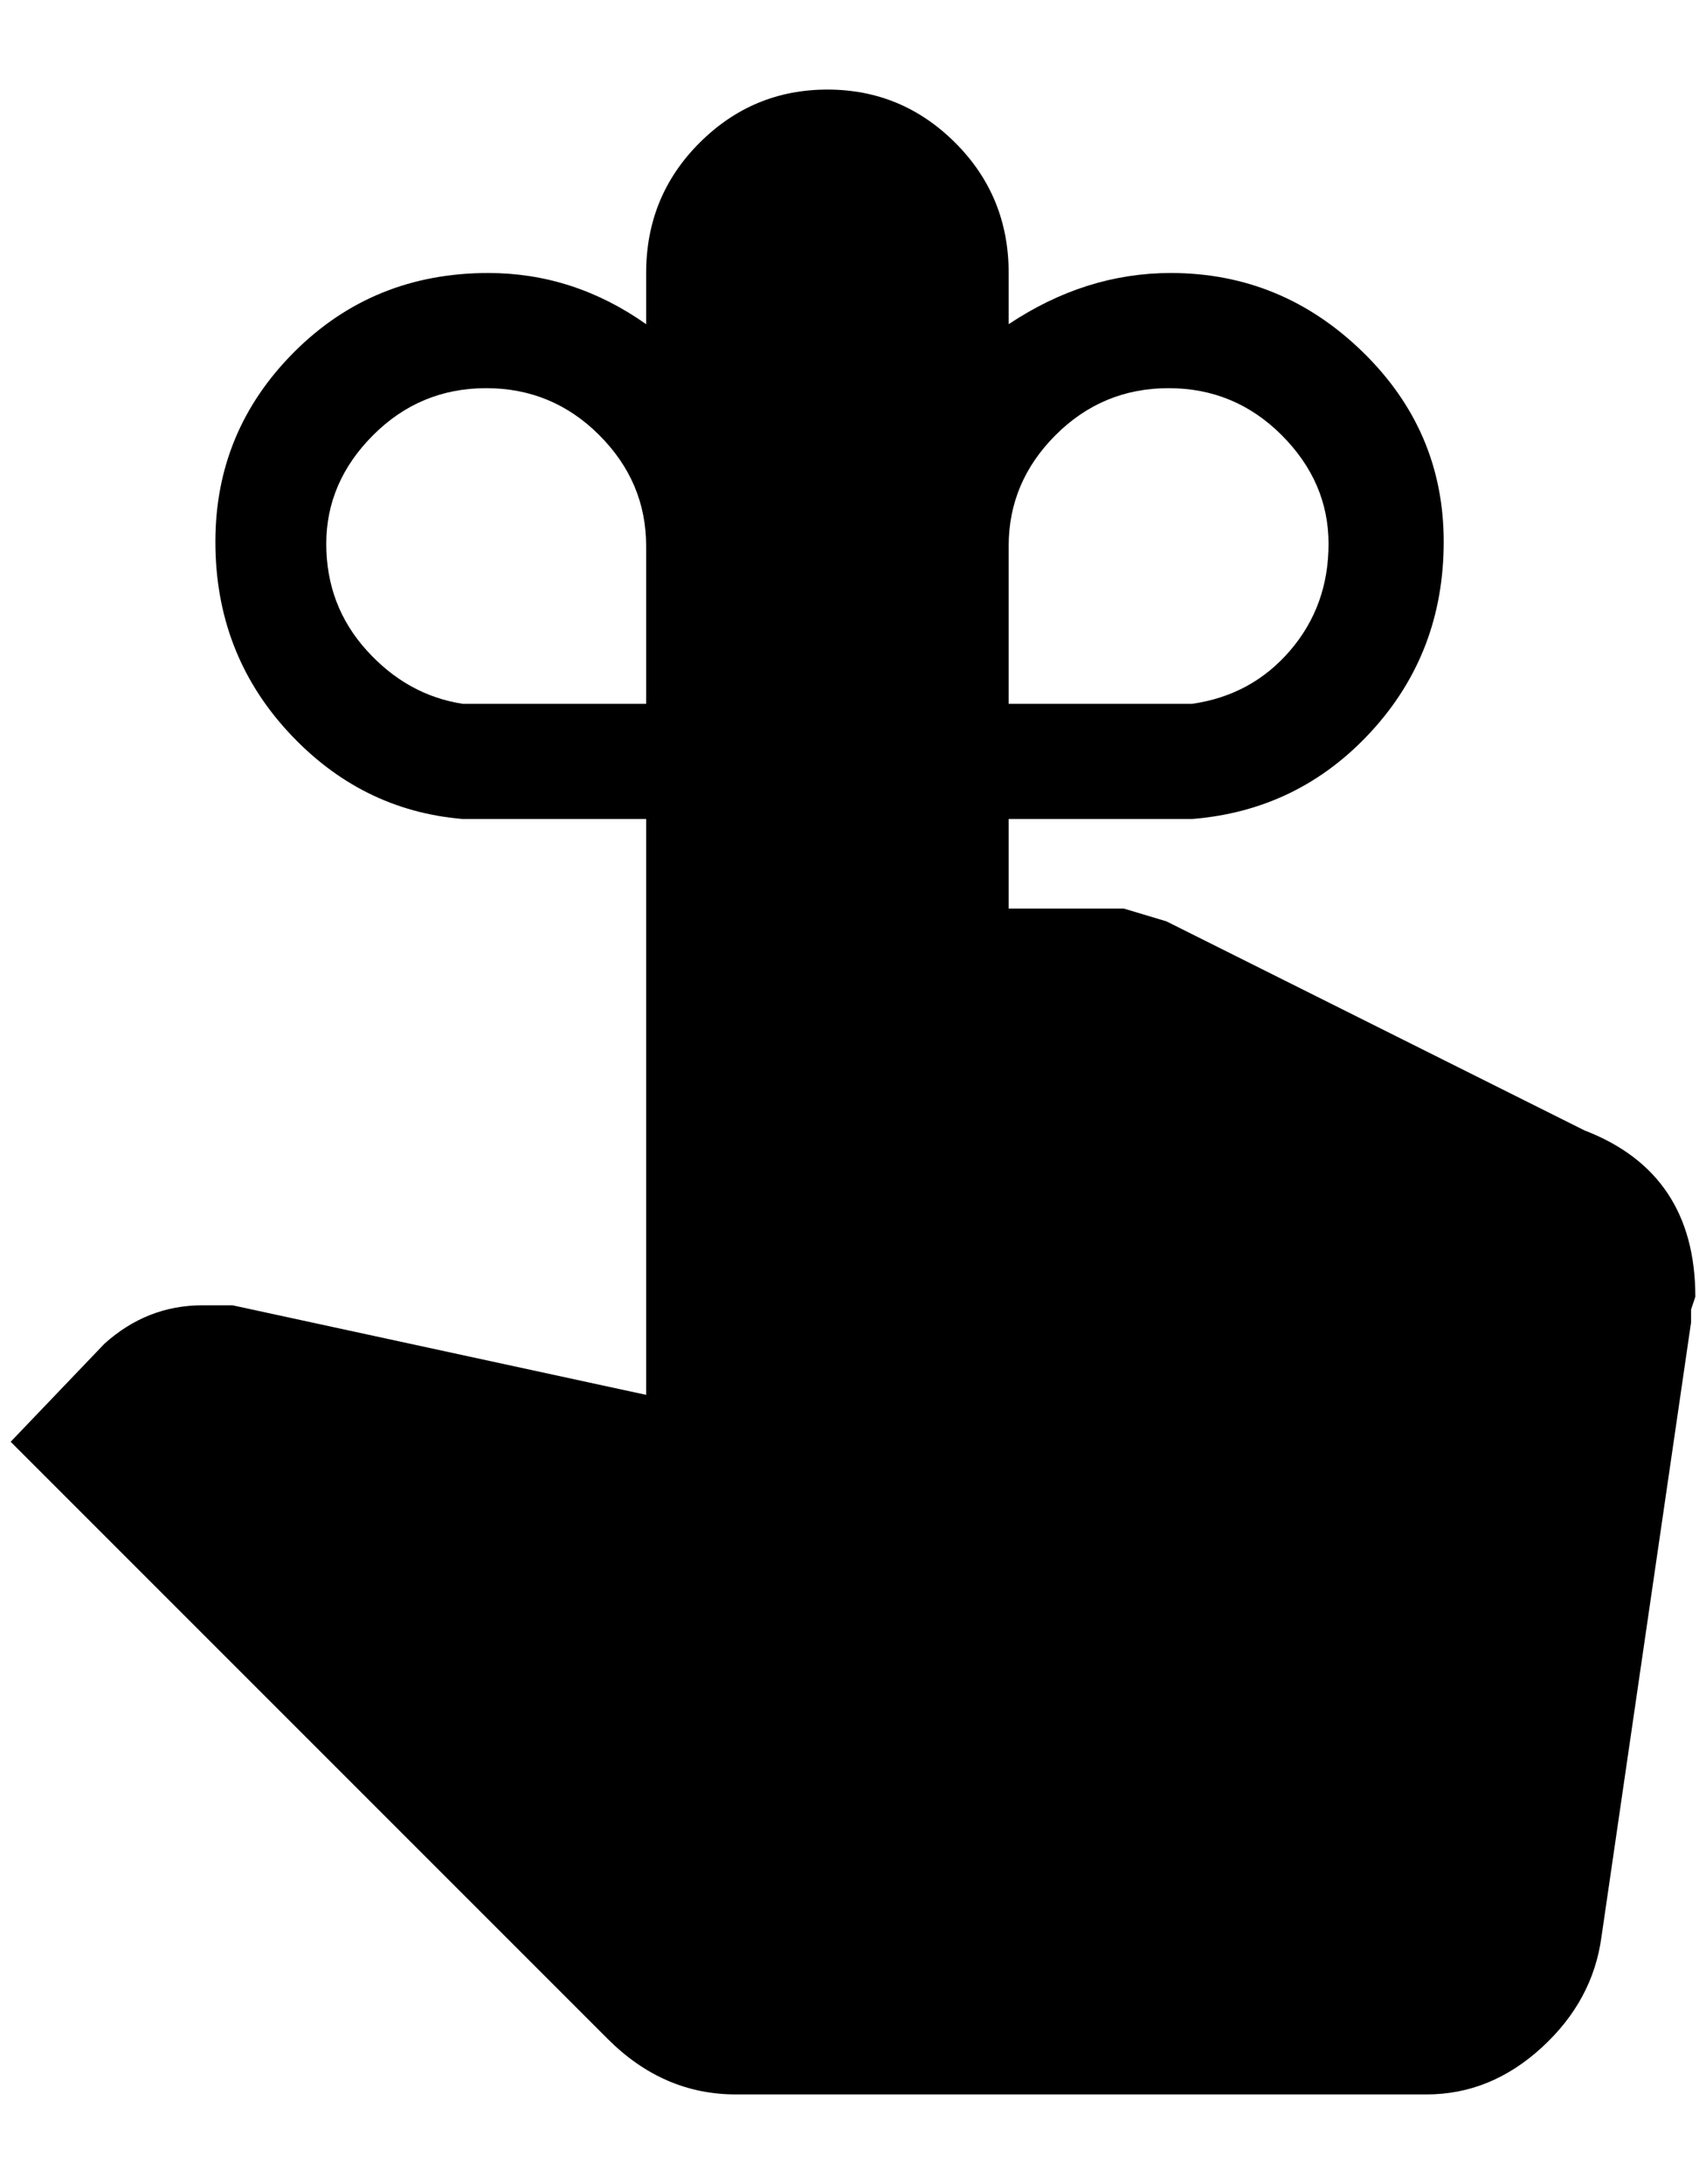 <?xml version="1.0" standalone="no"?>
<!DOCTYPE svg PUBLIC "-//W3C//DTD SVG 1.1//EN" "http://www.w3.org/Graphics/SVG/1.1/DTD/svg11.dtd" >
<svg xmlns="http://www.w3.org/2000/svg" xmlns:xlink="http://www.w3.org/1999/xlink" version="1.1" viewBox="-10 0 1600 2048">
   <path fill="currentColor"
d="M448 256q80 0 148 48v-48q0 -72 50 -122t120 -50t120 50t50 122v48q72 -48 152 -48q104 0 180 74t76 178t-68 178t-168 82h-172v84h108l40 12l392 196q104 40 104 156l-4 12v12l-84 576q-8 60 -56 104t-108 44h-648q-68 0 -120 -52l-560 -560l88 -92q40 -36 92 -36h28
l388 84v-540h-172q-96 -8 -164 -82t-68 -178t74 -178t182 -74zM596 512q0 -60 -44 -104t-106 -44t-106 44t-44 102t38 100t90 50h172v-148zM1108 660q56 -8 92 -50t36 -100t-44 -102t-106 -44t-106 44t-44 104v148h172z" />
</svg>
